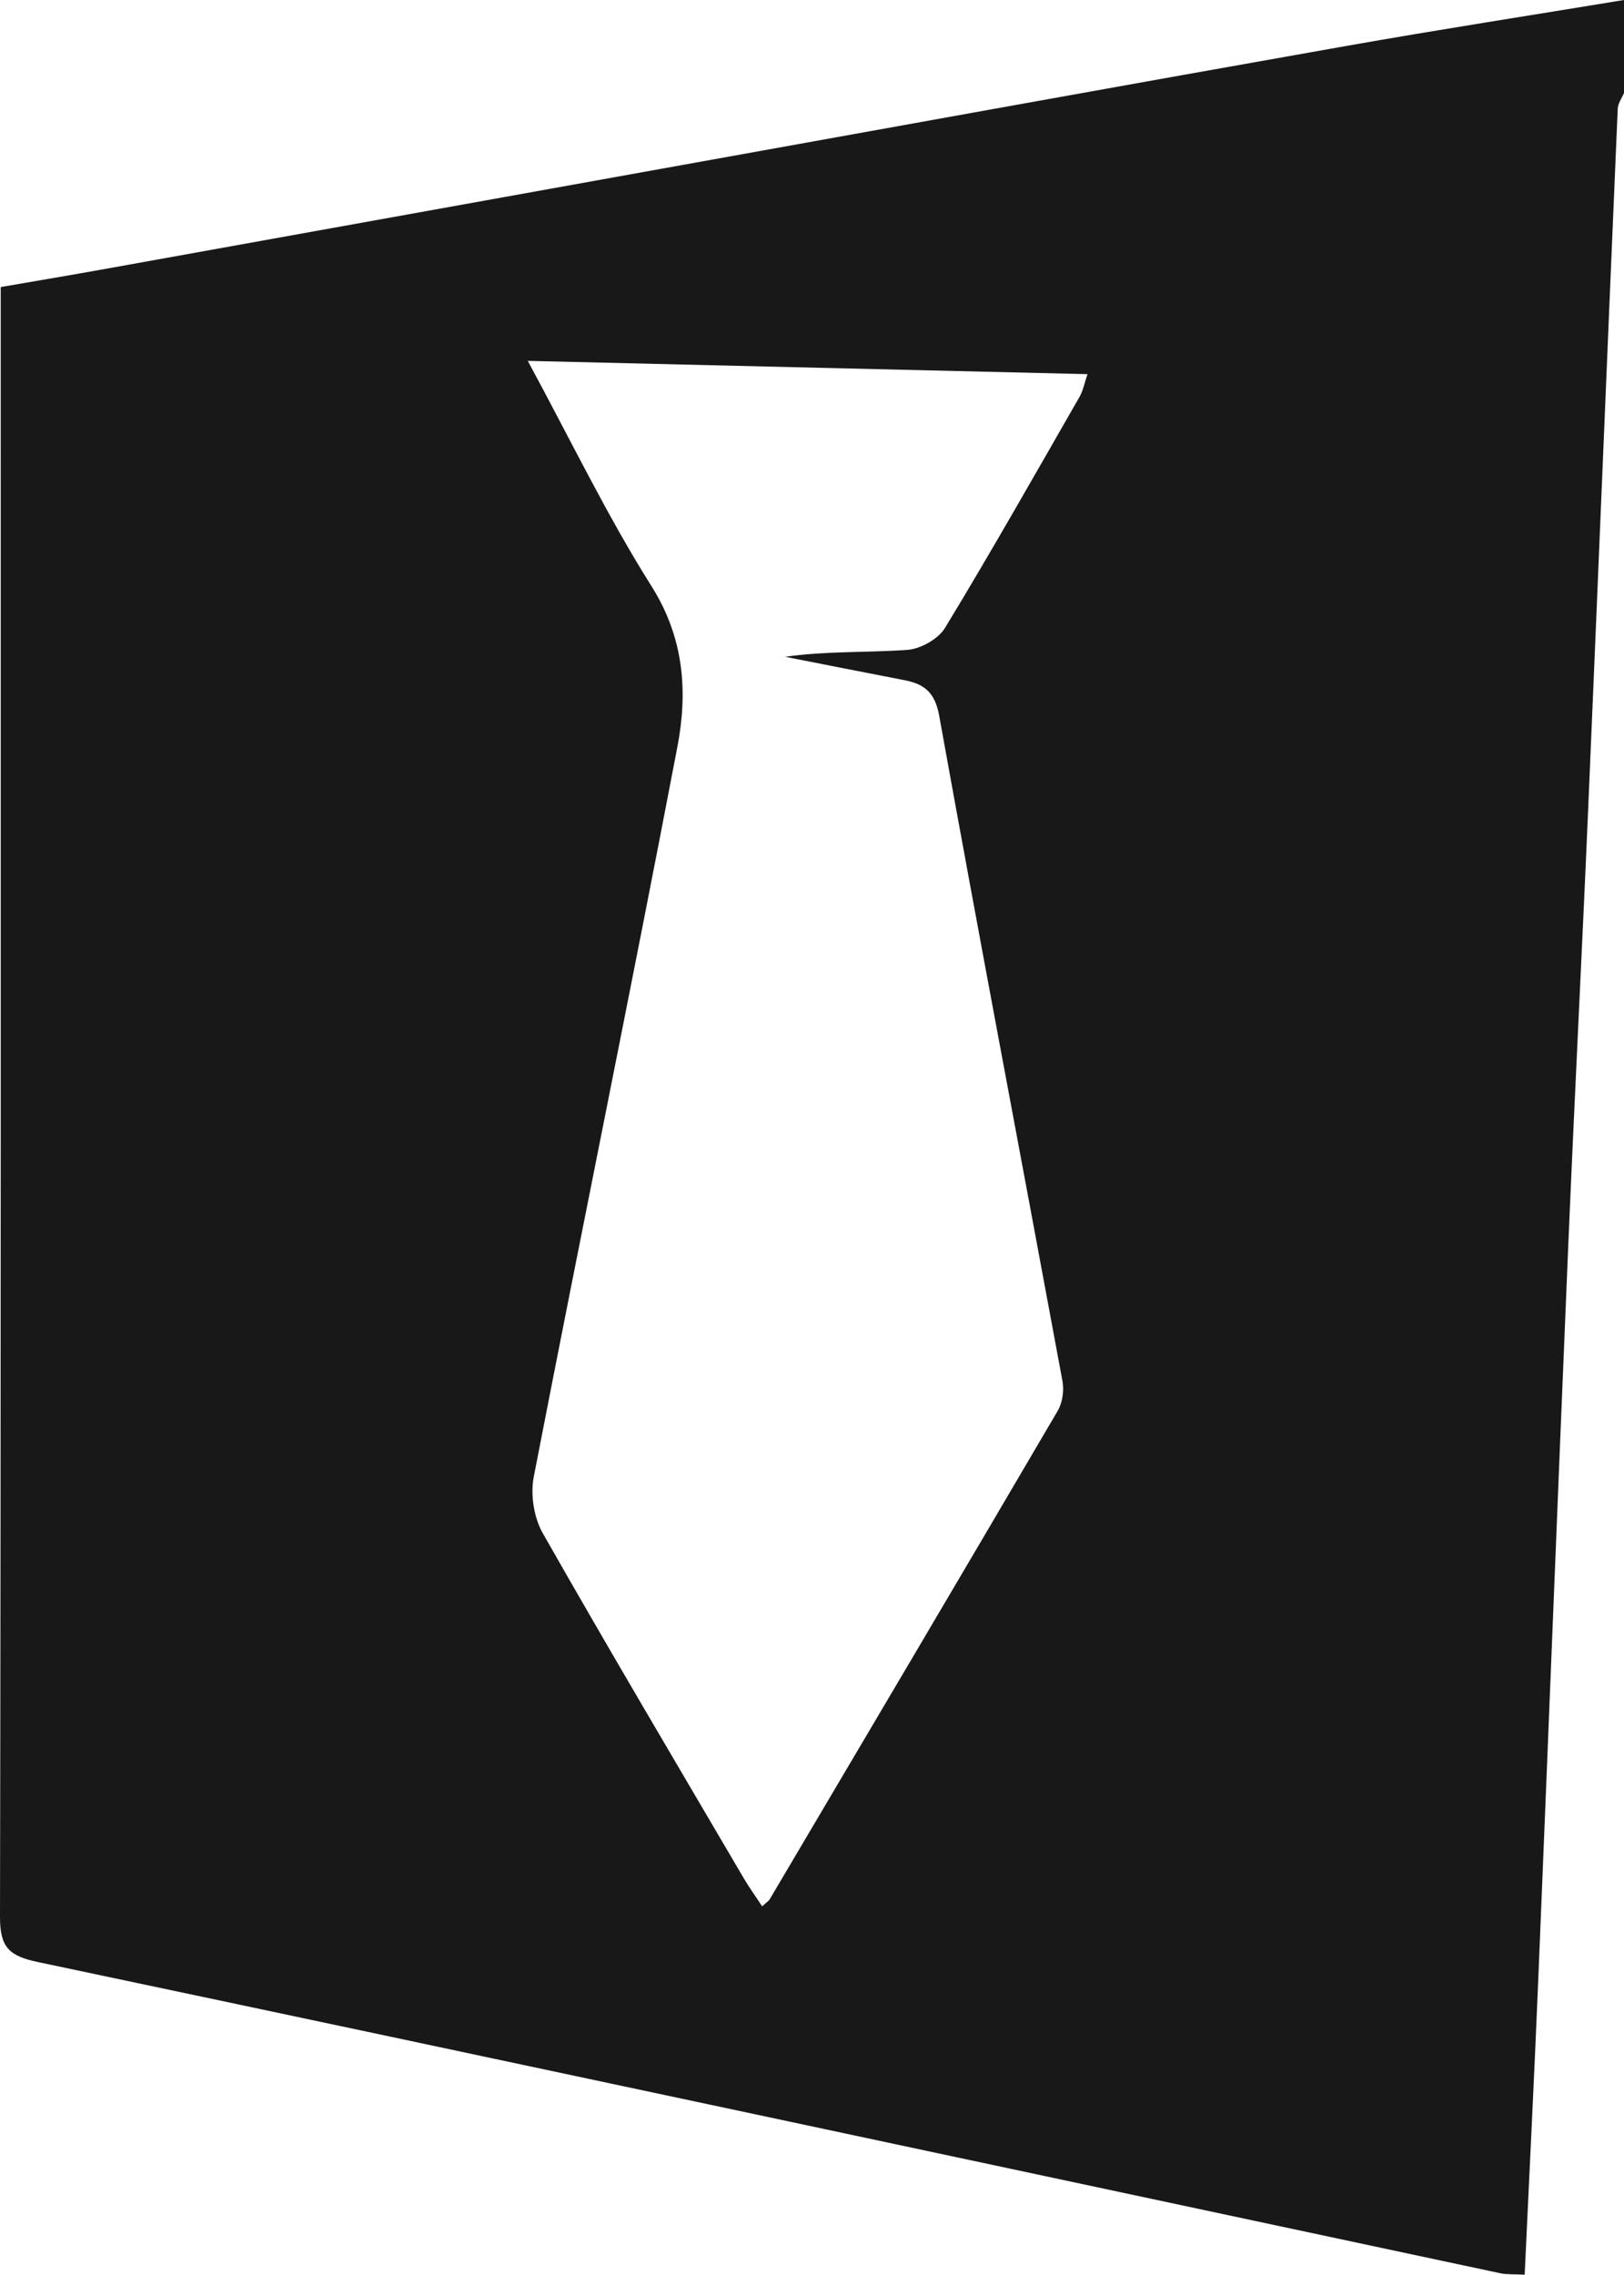 <?xml version="1.0" encoding="UTF-8"?>
<svg id="Capa_2" data-name="Capa 2" xmlns="http://www.w3.org/2000/svg" viewBox="0 0 290.04 406.14">
  <defs>
    <style>
      .cls-1 {
        fill: #181818;
      }
    </style>
  </defs>
  <g id="Capa_1-2" data-name="Capa 1">
    <path class="cls-1" d="m290.04,0v16.6c-.39.94-1.08,1.86-1.12,2.81-1.79,41.61-3.48,83.22-5.27,124.82-1.12,26.1-2.47,52.18-3.57,78.28-1.85,43.94-3.57,87.88-5.39,131.82-.71,17.15-1.58,34.29-2.39,51.79-1.92-.11-3.18-.01-4.35-.26-87.05-18.55-174.08-37.19-261.17-55.56C1.6,349.22-.01,347.64,0,342.24.18,247.34.13,152.45.13,57.55c0-2.06,0-4.13,0-6.3,6.73-1.16,12.8-2.18,18.85-3.27,34.42-6.19,68.84-12.4,103.26-18.59,39.43-7.09,78.84-14.23,118.29-21.2,16.47-2.91,33-5.47,49.51-8.19ZM94.25,64.42c7.6,14,14.12,27.58,22.1,40.23,5.86,9.28,6.5,18.91,4.63,28.68-8.31,43.51-17.23,86.9-25.66,130.38-.61,3.16.03,7.24,1.62,10.03,11.74,20.66,23.87,41.11,35.9,61.61,1,1.7,2.16,3.3,3.28,5,.75-.69,1.15-.93,1.36-1.28,17.18-29.05,34.36-58.09,51.43-87.2.85-1.45,1.15-3.62.84-5.3-7.32-39.59-14.87-79.14-22.01-118.76-.78-4.31-2.74-5.71-6.34-6.4-7.06-1.36-14.12-2.76-21.18-4.15,7.38-1.05,14.63-.72,21.81-1.23,2.38-.17,5.53-1.93,6.74-3.92,8.26-13.6,16.11-27.46,24.03-41.26.67-1.17.91-2.58,1.42-4.05-33.24-.79-65.94-1.56-99.97-2.37Z"/>
  </g>
</svg>
